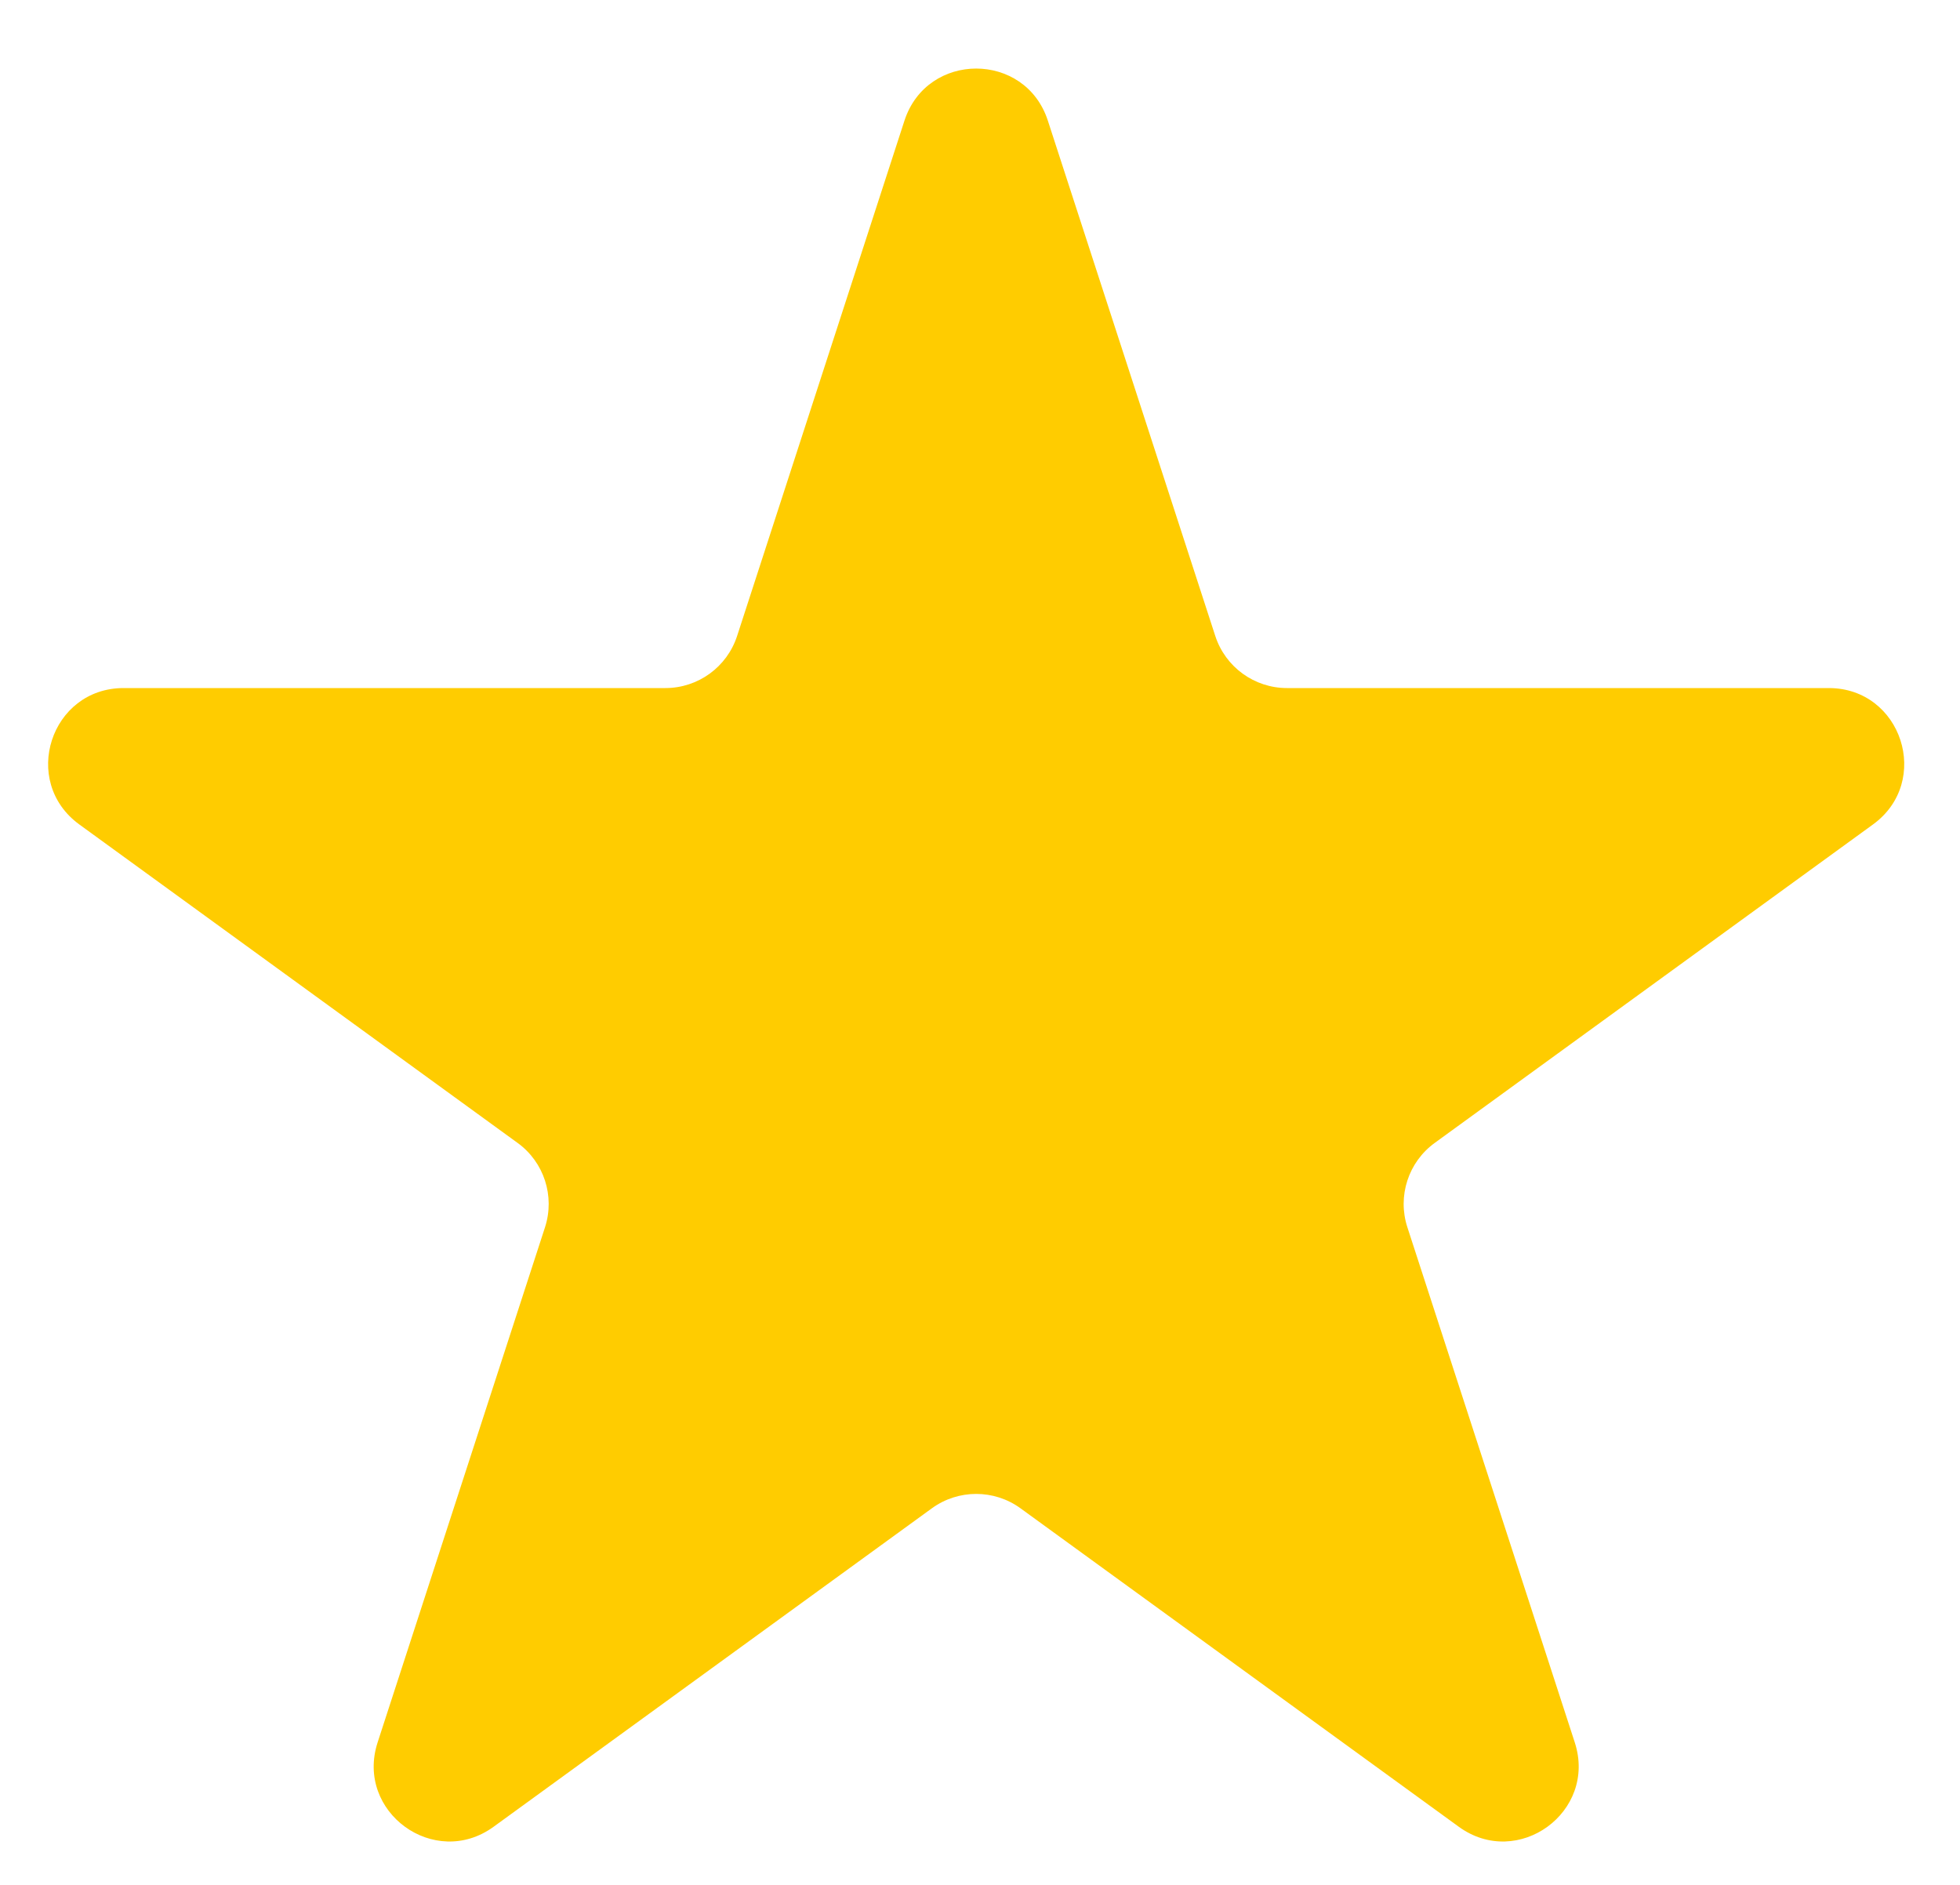 <svg width="26" height="25" viewBox="0 0 26 25" fill="none" xmlns="http://www.w3.org/2000/svg">
<path d="M11.998 1.6C12.298 0.679 13.601 0.679 13.9 1.6L16.121 8.435C16.255 8.847 16.639 9.126 17.072 9.126H24.259C25.227 9.126 25.63 10.365 24.846 10.935L19.032 15.159C18.682 15.413 18.535 15.865 18.669 16.277L20.89 23.111C21.189 24.033 20.135 24.799 19.351 24.229L13.537 20.005C13.187 19.751 12.712 19.751 12.362 20.005L6.548 24.229C5.764 24.799 4.71 24.033 5.009 23.111L7.23 16.277C7.363 15.865 7.217 15.413 6.866 15.159L1.052 10.935C0.269 10.365 0.671 9.126 1.64 9.126H8.827C9.26 9.126 9.644 8.847 9.778 8.435L11.998 1.6Z" fill="#FFCC00"/>
</svg>
